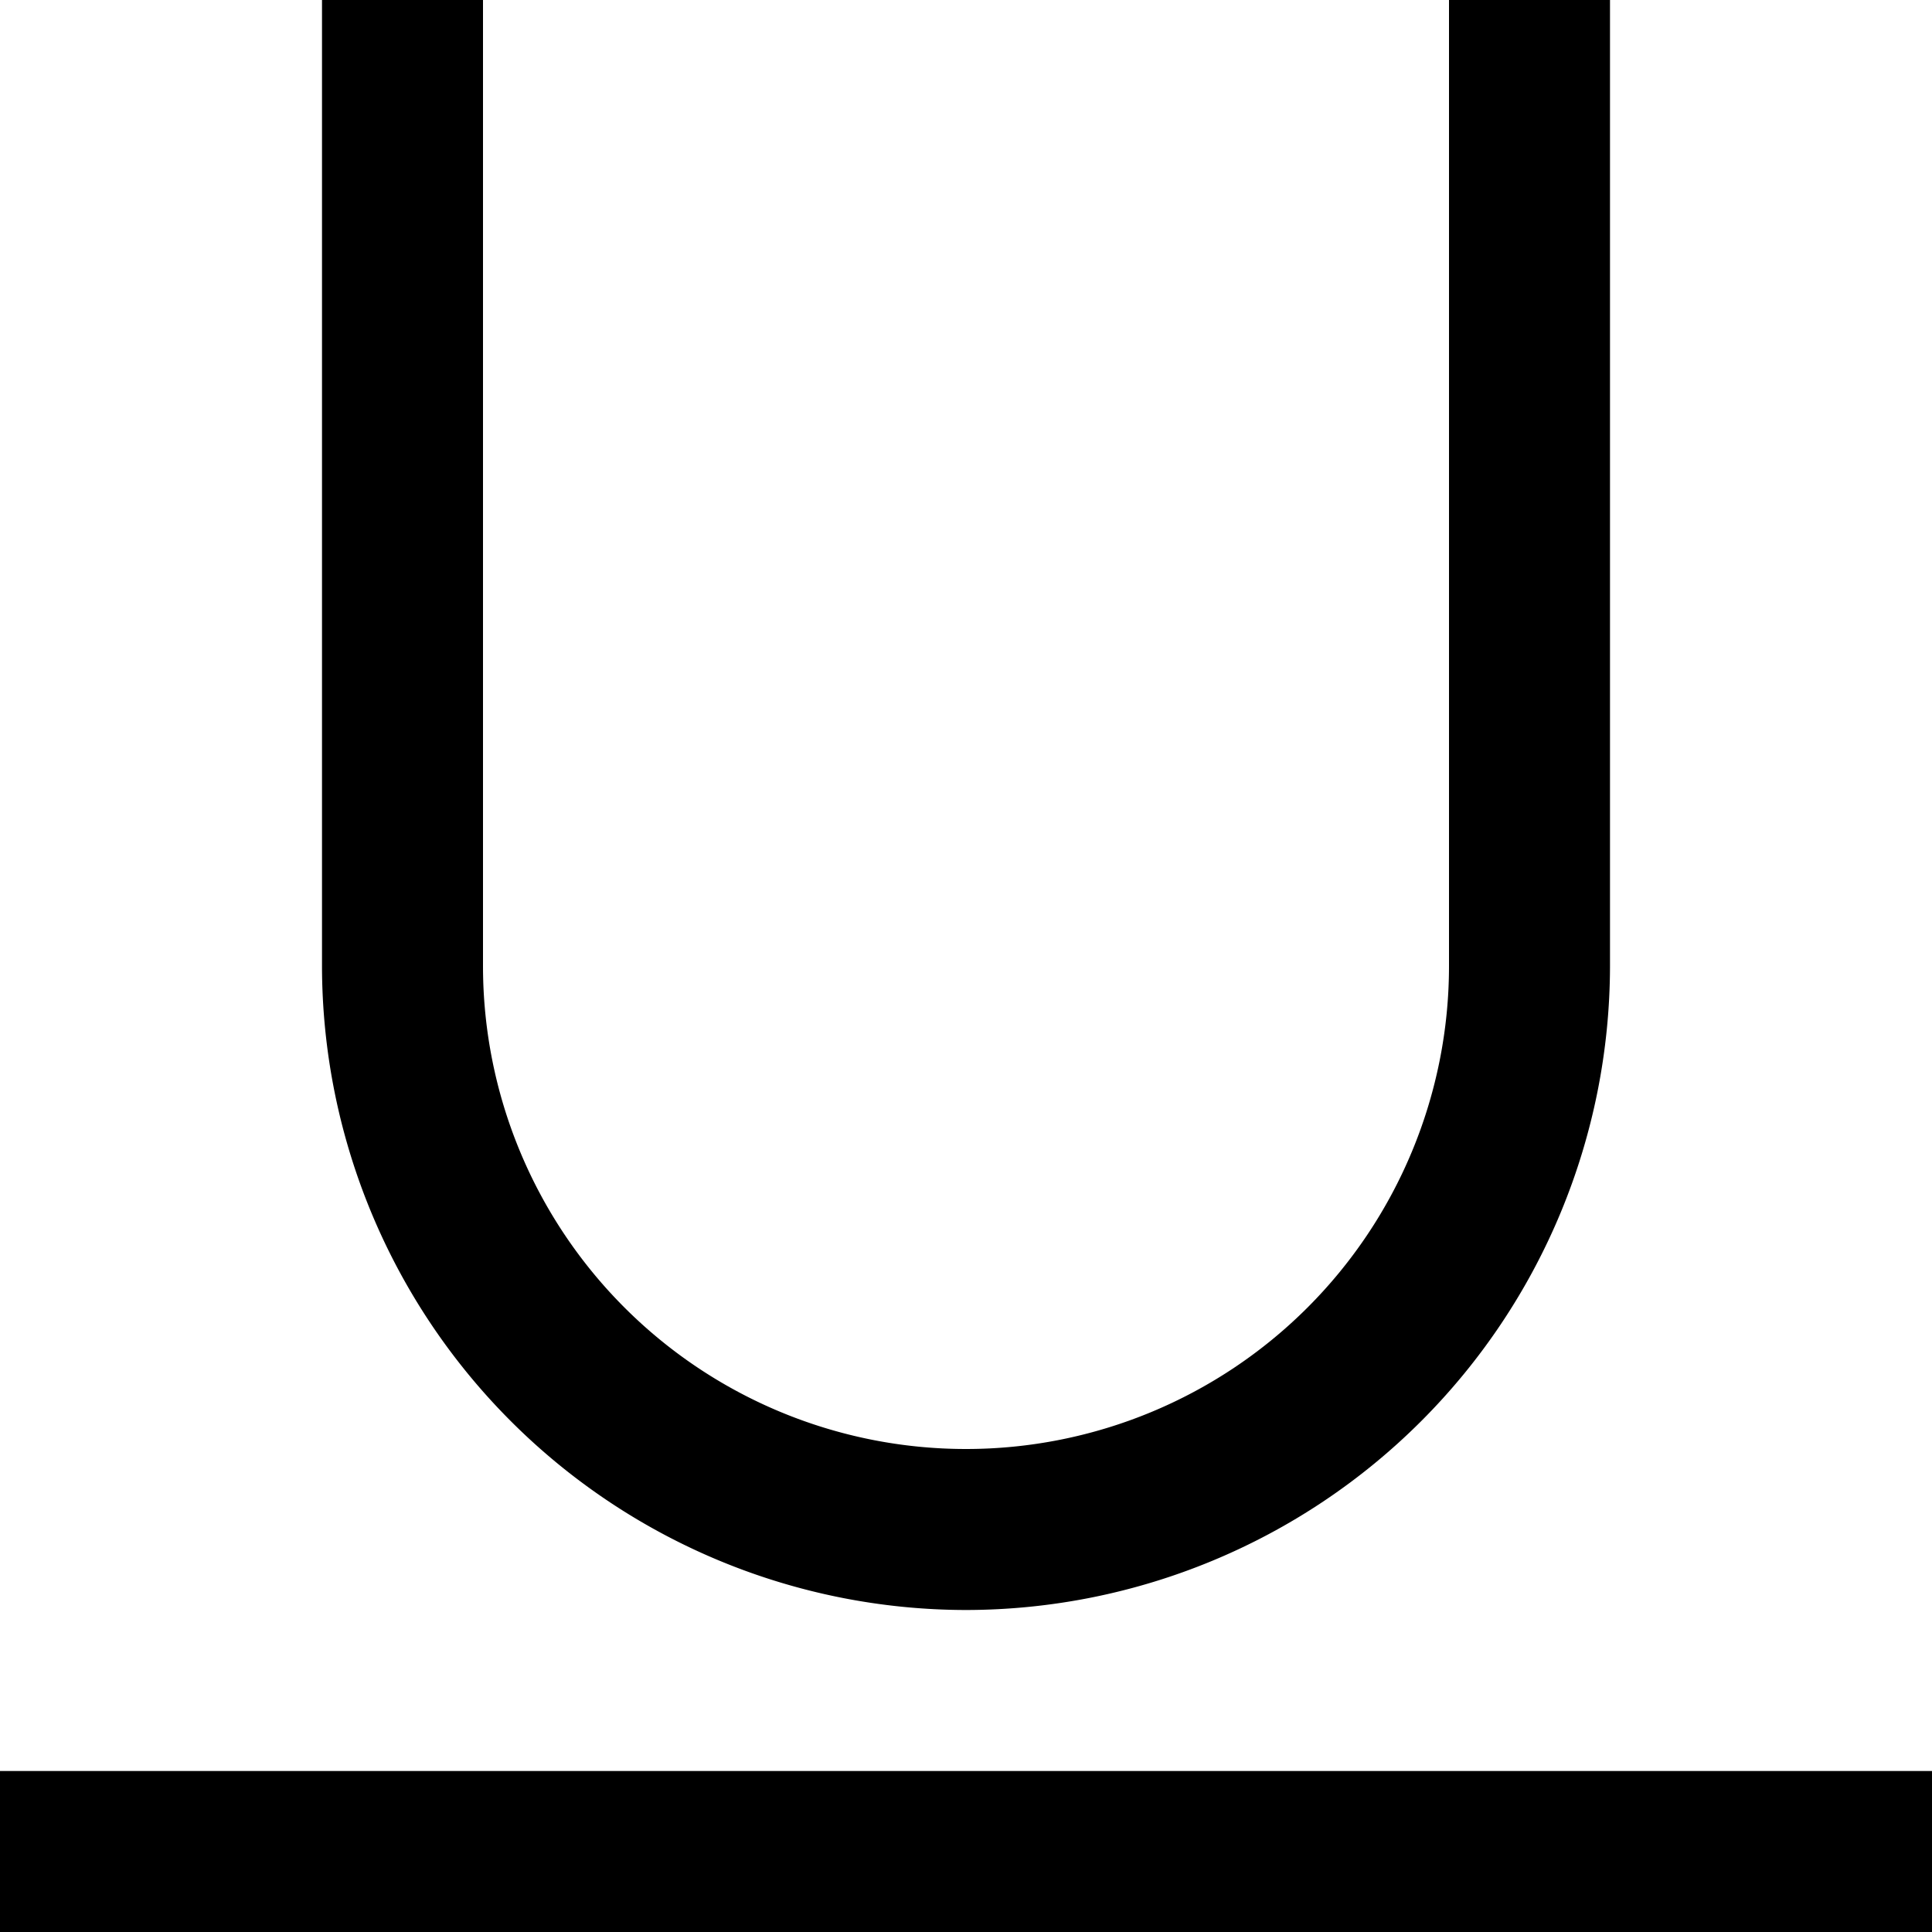 <svg xmlns="http://www.w3.org/2000/svg" viewBox="0 0 24 24"><title>12 underlined</title><g id="_01_align_center" data-name="01 align center"><path d="M12,20a8.009,8.009,0,0,1-8-8V0H6V12a6,6,0,0,0,12,0V0h2V12A8.009,8.009,0,0,1,12,20Z"/><rect y="22" width="24" height="2"/></g></svg>